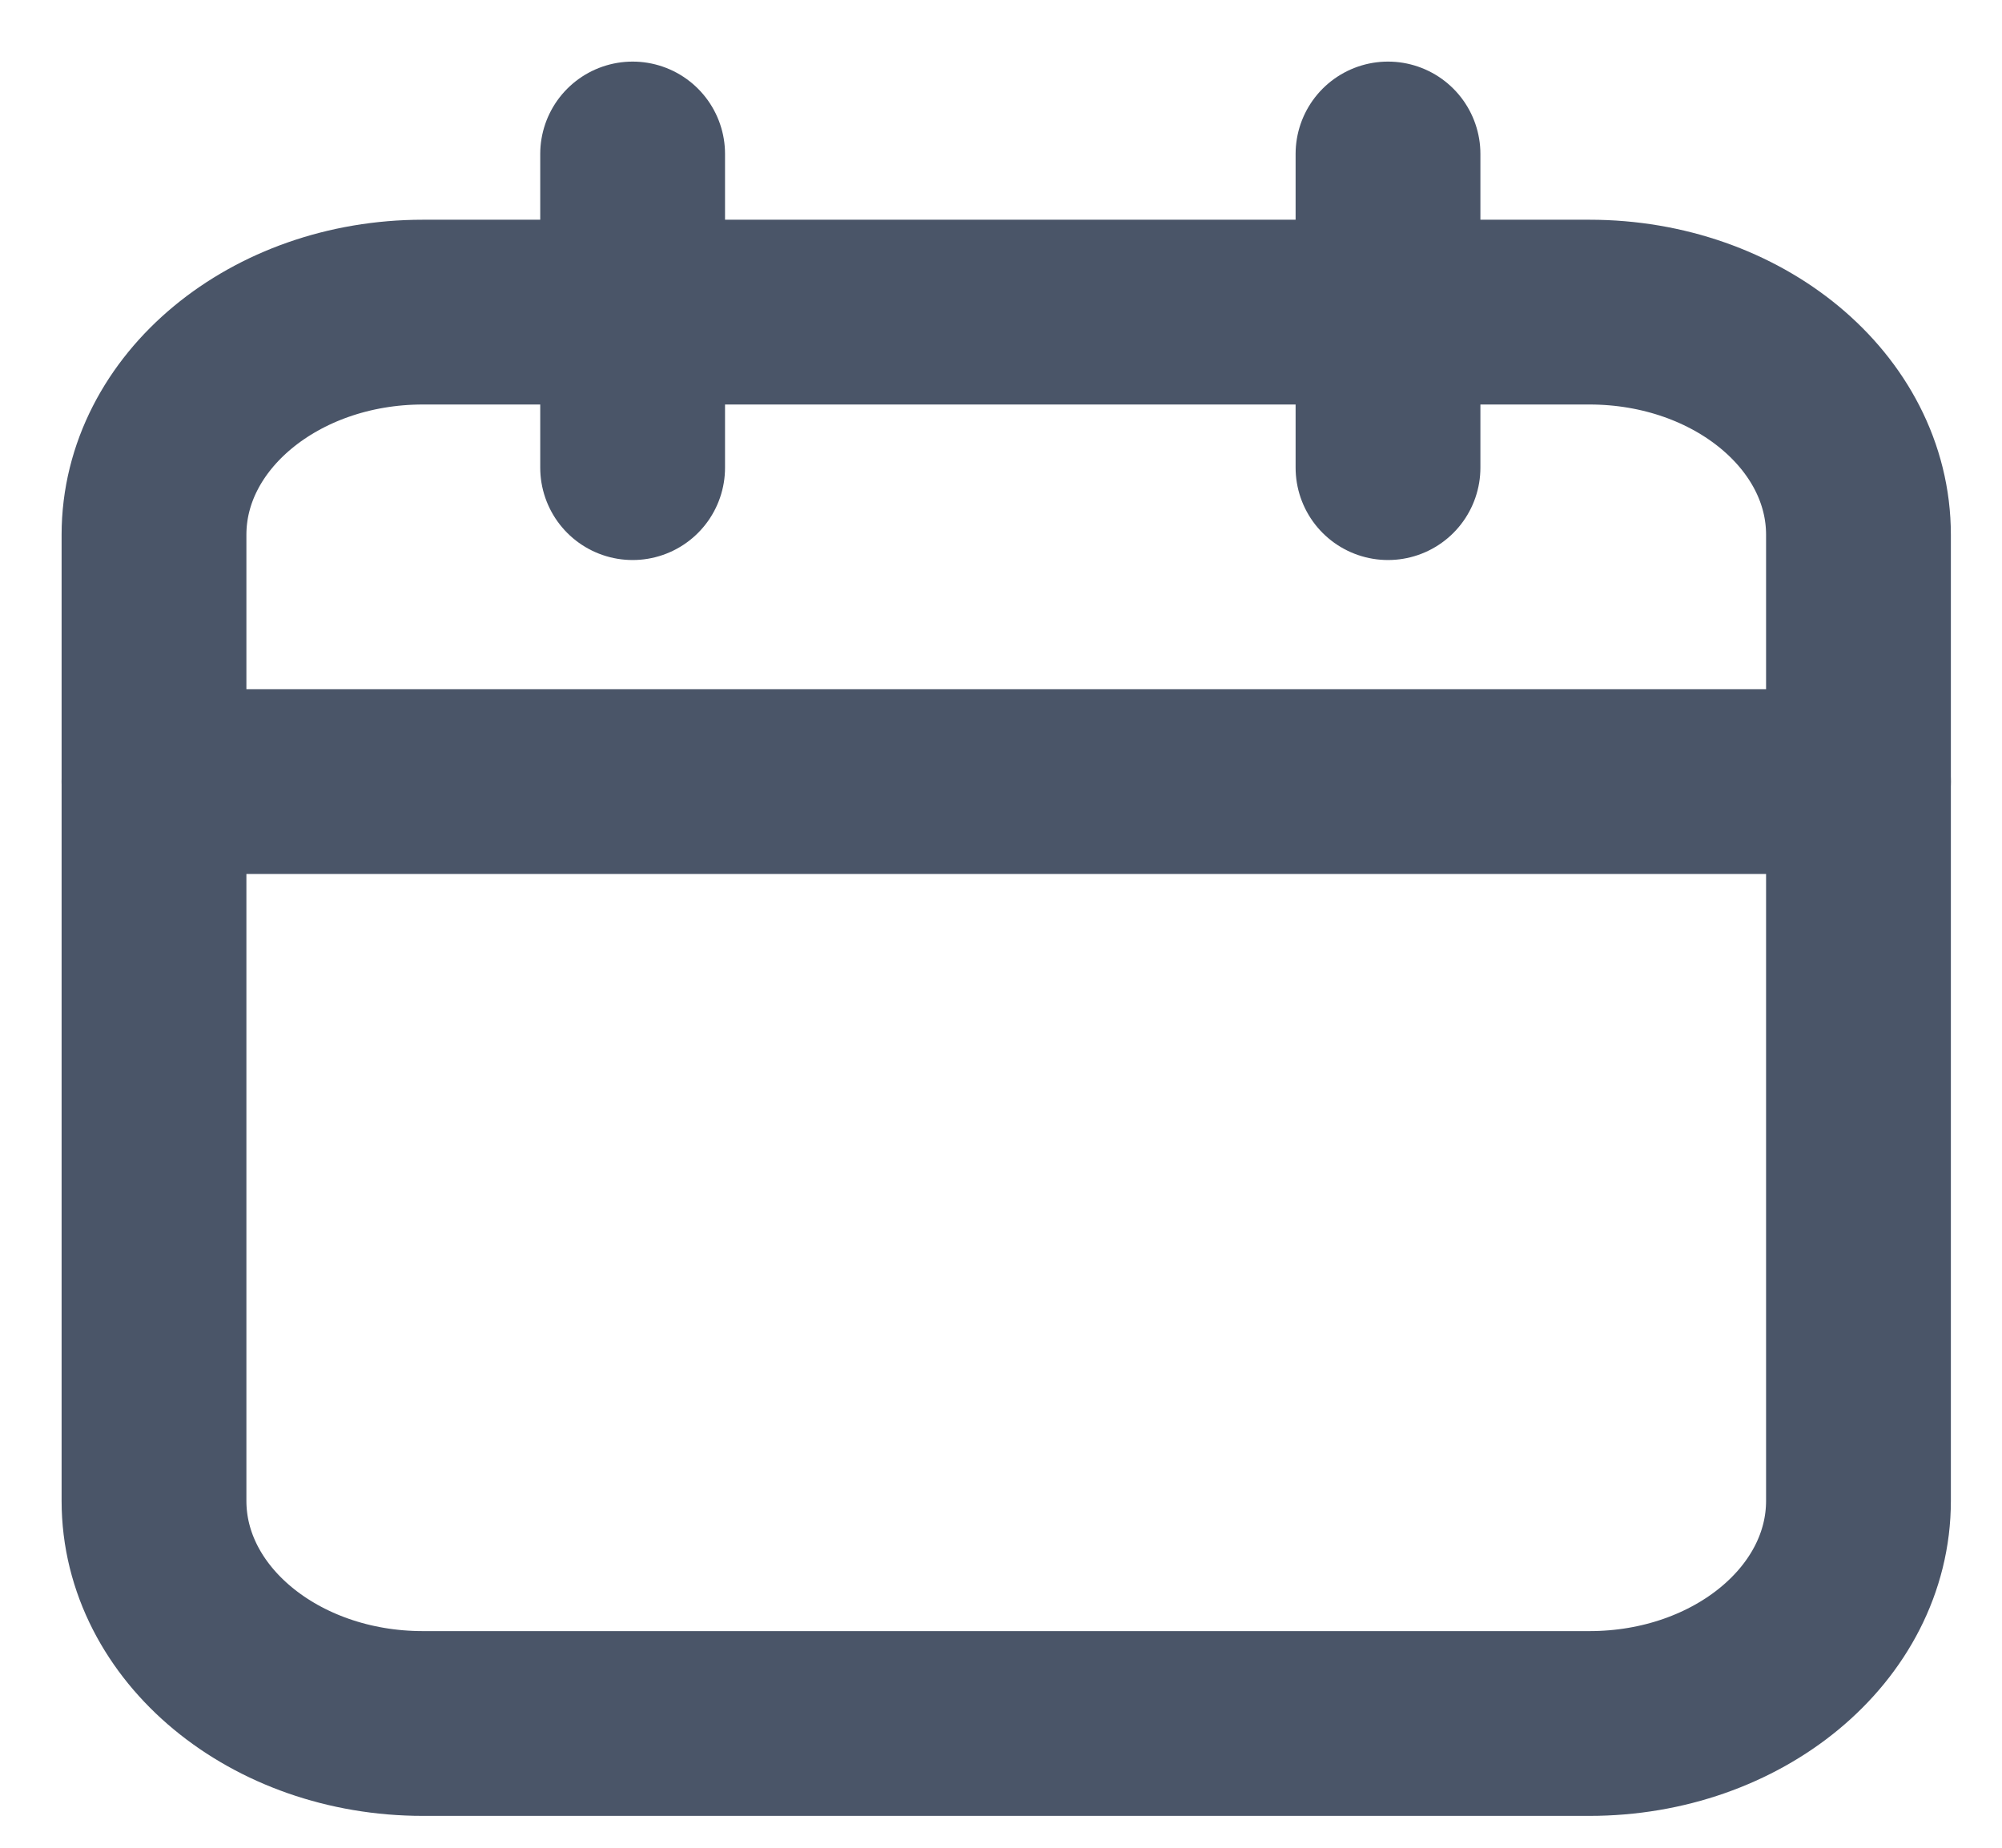<svg width="13" height="12" viewBox="0 0 13 12" fill="none" xmlns="http://www.w3.org/2000/svg">
<path d="M10.321 2.027H2.746C1.782 2.027 1 2.675 1 3.473V9.747C1 10.546 1.782 11.193 2.746 11.193H10.321C11.286 11.193 12.068 10.546 12.068 9.747V3.473C12.068 2.675 11.286 2.027 10.321 2.027Z" stroke="#4A5568" stroke-width="1.2" stroke-linecap="round" stroke-linejoin="round"/>
<path d="M9.013 1V3.037" stroke="#4A5568" stroke-width="1.2" stroke-linecap="round" stroke-linejoin="round"/>
<path d="M4.108 1V3.037" stroke="#4A5568" stroke-width="1.2" stroke-linecap="round" stroke-linejoin="round"/>
<path d="M1 5.076H12.068" stroke="#4A5568" stroke-width="1.2" stroke-linecap="round" stroke-linejoin="round"/>
</svg>
